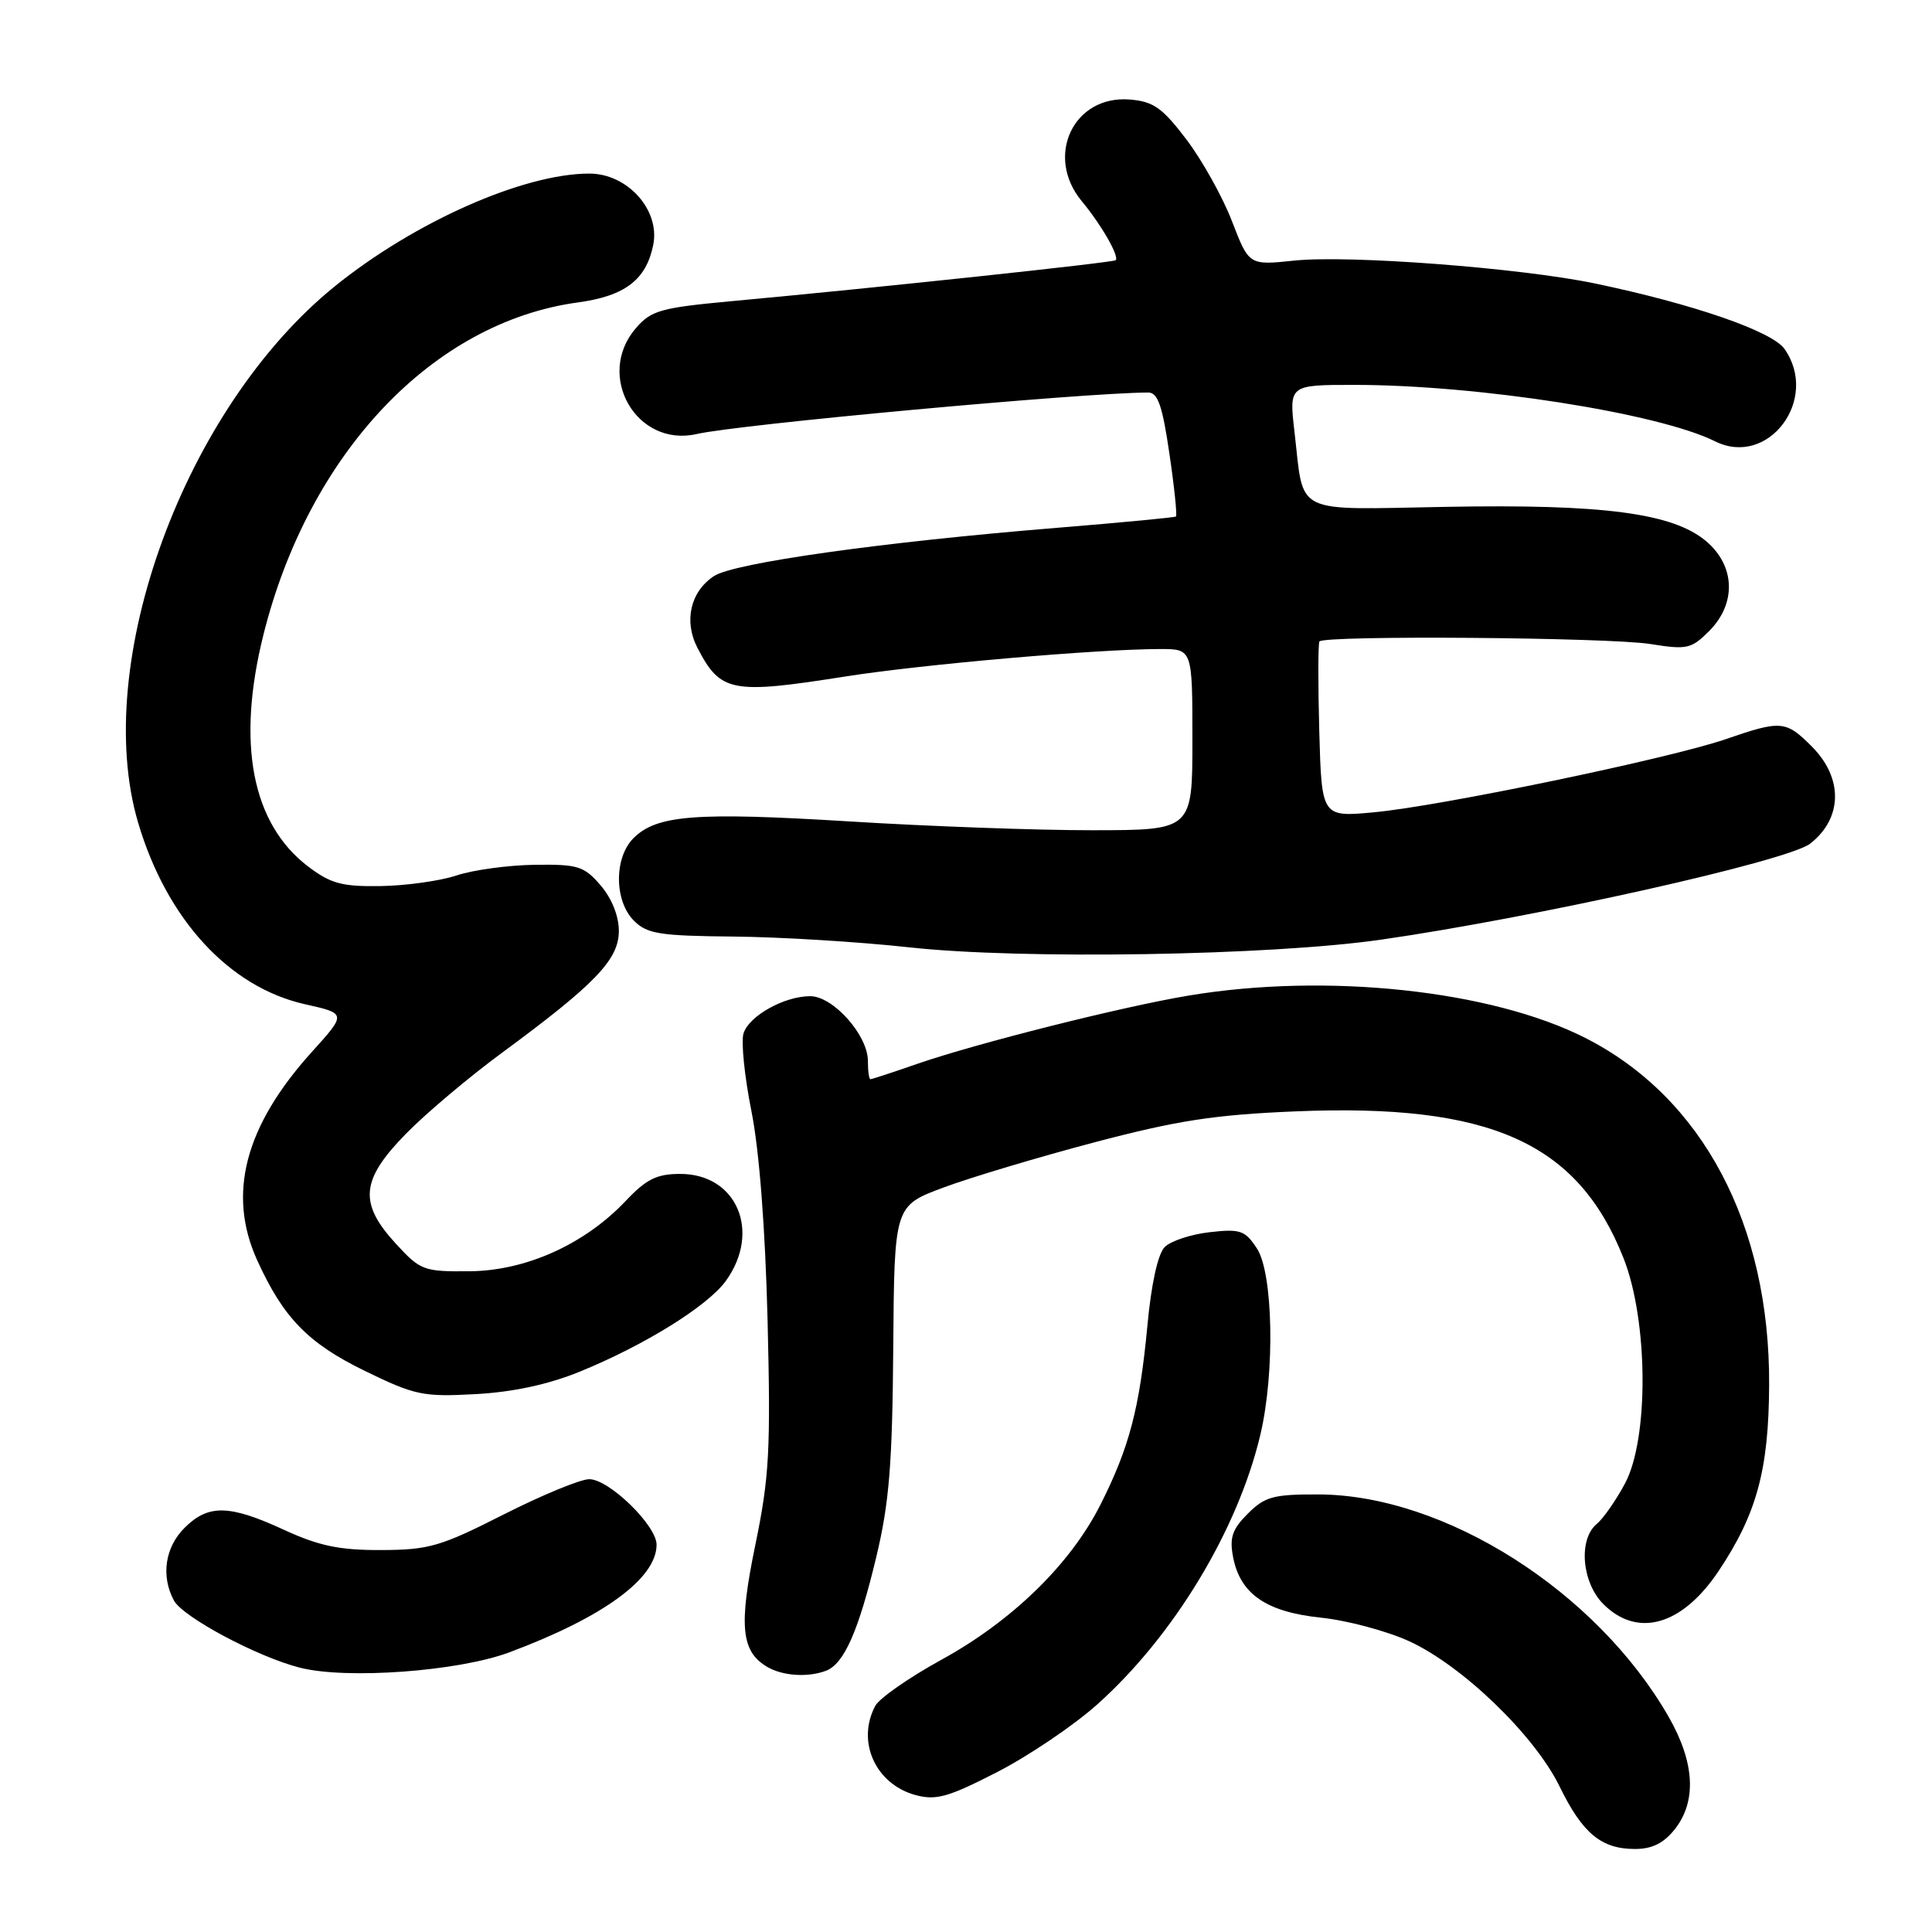 <?xml version="1.0" encoding="UTF-8" standalone="no"?>
<!DOCTYPE svg PUBLIC "-//W3C//DTD SVG 1.1//EN" "http://www.w3.org/Graphics/SVG/1.1/DTD/svg11.dtd" >
<svg xmlns="http://www.w3.org/2000/svg" xmlns:xlink="http://www.w3.org/1999/xlink" version="1.1" viewBox="0 0 256 256">
 <g >
 <path fill="currentColor"
d=" M 221.93 242.37 C 224.85 238.65 224.56 233.52 221.10 227.48 C 211.56 210.85 191.44 198.07 174.70 198.02 C 168.73 198.00 167.60 198.31 165.34 200.57 C 163.27 202.63 162.90 203.75 163.39 206.32 C 164.33 211.21 167.77 213.59 175.04 214.35 C 178.50 214.71 183.74 216.11 186.70 217.46 C 193.77 220.70 203.32 229.91 206.64 236.69 C 209.69 242.94 212.18 245.00 216.65 245.00 C 218.92 245.00 220.46 244.23 221.93 242.37 Z  M 145.34 225.89 C 155.50 216.83 164.04 202.71 167.02 190.04 C 168.95 181.81 168.70 168.72 166.55 165.43 C 164.98 163.03 164.34 162.81 160.30 163.27 C 157.82 163.55 155.14 164.43 154.33 165.24 C 153.43 166.14 152.55 170.11 152.04 175.63 C 151.00 186.63 149.66 191.75 145.81 199.39 C 141.82 207.28 134.12 214.79 124.68 219.96 C 120.44 222.29 116.52 225.03 115.98 226.03 C 113.46 230.75 115.99 236.39 121.29 237.85 C 124.03 238.59 125.62 238.15 132.07 234.84 C 136.23 232.71 142.21 228.68 145.34 225.89 Z  M 67.50 218.94 C 79.94 214.30 87.00 209.14 87.00 204.68 C 87.00 202.13 80.70 196.00 78.08 196.00 C 76.91 196.00 71.81 198.11 66.73 200.68 C 58.38 204.92 56.83 205.37 50.50 205.39 C 44.97 205.41 42.27 204.84 37.63 202.71 C 30.37 199.36 27.60 199.31 24.45 202.45 C 21.86 205.04 21.31 208.83 23.04 212.07 C 24.22 214.27 34.13 219.56 39.75 220.98 C 45.95 222.55 60.72 221.47 67.50 218.94 Z  M 109.46 221.38 C 111.85 220.46 113.77 216.10 116.12 206.27 C 117.83 199.14 118.24 193.98 118.36 178.64 C 118.50 159.78 118.50 159.78 125.00 157.36 C 128.57 156.03 137.57 153.33 145.00 151.37 C 156.02 148.46 160.93 147.71 171.70 147.26 C 197.45 146.20 209.04 151.38 215.11 166.67 C 218.40 174.95 218.51 190.61 215.32 196.57 C 214.13 198.80 212.44 201.22 211.57 201.94 C 209.12 203.98 209.59 209.68 212.45 212.55 C 216.99 217.08 222.89 215.39 227.71 208.19 C 232.78 200.61 234.37 194.75 234.42 183.50 C 234.52 162.25 225.59 145.40 210.04 137.52 C 197.57 131.20 175.76 128.87 157.50 131.92 C 148.76 133.37 129.43 138.24 121.59 140.95 C 118.34 142.08 115.53 143.00 115.34 143.00 C 115.15 143.00 115.00 141.91 115.00 140.58 C 115.00 137.17 110.40 132.00 107.36 132.00 C 103.92 132.00 99.26 134.60 98.52 136.93 C 98.18 138.01 98.65 142.62 99.56 147.19 C 100.61 152.42 101.40 162.73 101.71 175.00 C 102.13 192.14 101.94 195.73 100.09 204.68 C 97.86 215.48 98.20 218.85 101.69 220.89 C 103.75 222.08 107.07 222.29 109.46 221.38 Z  M 76.78 181.77 C 85.44 178.24 93.80 173.04 96.20 169.70 C 100.88 163.17 97.62 155.55 90.14 155.55 C 87.02 155.55 85.65 156.23 82.90 159.14 C 77.45 164.89 69.66 168.40 62.17 168.45 C 56.12 168.50 55.70 168.34 52.42 164.76 C 47.52 159.41 47.80 156.36 53.75 150.27 C 56.36 147.59 62.10 142.75 66.50 139.51 C 78.90 130.38 82.00 127.15 82.00 123.35 C 82.00 121.37 81.06 119.03 79.58 117.31 C 77.39 114.76 76.58 114.51 70.83 114.59 C 67.35 114.64 62.70 115.27 60.50 116.00 C 58.30 116.73 53.77 117.36 50.43 117.41 C 45.30 117.49 43.81 117.08 40.82 114.81 C 33.37 109.13 31.32 98.49 34.90 84.13 C 40.92 60.04 57.35 42.68 76.60 40.07 C 82.82 39.22 85.64 37.07 86.56 32.43 C 87.48 27.83 83.15 23.00 78.09 23.00 C 69.37 23.00 54.92 29.40 44.36 37.94 C 24.48 54.03 12.06 87.88 18.30 109.00 C 22.09 121.82 30.37 130.82 40.43 133.07 C 45.92 134.30 45.92 134.30 41.31 139.40 C 32.45 149.21 30.09 158.20 34.07 166.97 C 37.54 174.62 40.82 177.99 48.38 181.67 C 54.97 184.88 56.06 185.11 63.00 184.73 C 67.96 184.46 72.62 183.46 76.78 181.77 Z  M 183.00 124.51 C 203.51 121.56 236.91 114.09 239.87 111.78 C 244.16 108.42 244.25 103.10 240.08 98.92 C 236.62 95.46 236.02 95.41 228.65 97.95 C 221.19 100.51 190.91 106.81 182.08 107.63 C 175.13 108.28 175.13 108.28 174.81 96.89 C 174.64 90.62 174.65 85.28 174.83 85.00 C 175.39 84.16 213.17 84.45 218.71 85.34 C 223.52 86.11 224.11 85.98 226.46 83.63 C 230.11 79.98 229.94 74.97 226.06 71.70 C 221.64 67.99 212.48 66.78 191.61 67.16 C 171.11 67.53 172.82 68.37 171.53 57.25 C 170.80 51.00 170.80 51.00 179.44 51.00 C 195.87 51.00 219.76 54.74 227.26 58.48 C 234.30 61.99 241.13 52.91 236.46 46.24 C 234.81 43.89 224.35 40.28 211.34 37.56 C 201.45 35.50 178.75 33.77 171.50 34.53 C 165.50 35.16 165.50 35.16 163.25 29.33 C 162.02 26.12 159.30 21.25 157.22 18.50 C 154.03 14.29 152.84 13.45 149.73 13.19 C 142.24 12.56 138.39 20.71 143.35 26.67 C 145.93 29.77 148.35 33.99 147.83 34.48 C 147.50 34.79 116.32 38.12 97.00 39.90 C 87.52 40.78 86.29 41.13 84.25 43.49 C 78.84 49.78 84.34 59.33 92.32 57.51 C 97.93 56.23 143.24 52.06 152.13 52.01 C 153.42 52.00 154.02 53.74 154.95 60.10 C 155.61 64.55 155.99 68.30 155.82 68.44 C 155.64 68.57 148.60 69.24 140.16 69.93 C 116.92 71.82 97.29 74.58 94.61 76.33 C 91.49 78.38 90.58 82.29 92.41 85.83 C 95.47 91.74 96.91 92.02 112.00 89.64 C 122.30 88.02 145.37 86.01 153.75 86.00 C 158.00 86.00 158.00 86.00 158.00 98.00 C 158.00 110.00 158.00 110.00 144.75 110.01 C 137.46 110.02 122.95 109.49 112.50 108.84 C 92.17 107.59 87.01 107.99 83.94 111.06 C 81.35 113.65 81.38 119.38 84.00 122.00 C 85.75 123.75 87.41 124.01 97.25 124.10 C 103.44 124.16 113.90 124.80 120.50 125.53 C 135.33 127.16 168.26 126.63 183.00 124.51 Z "/>
</g>
</svg>